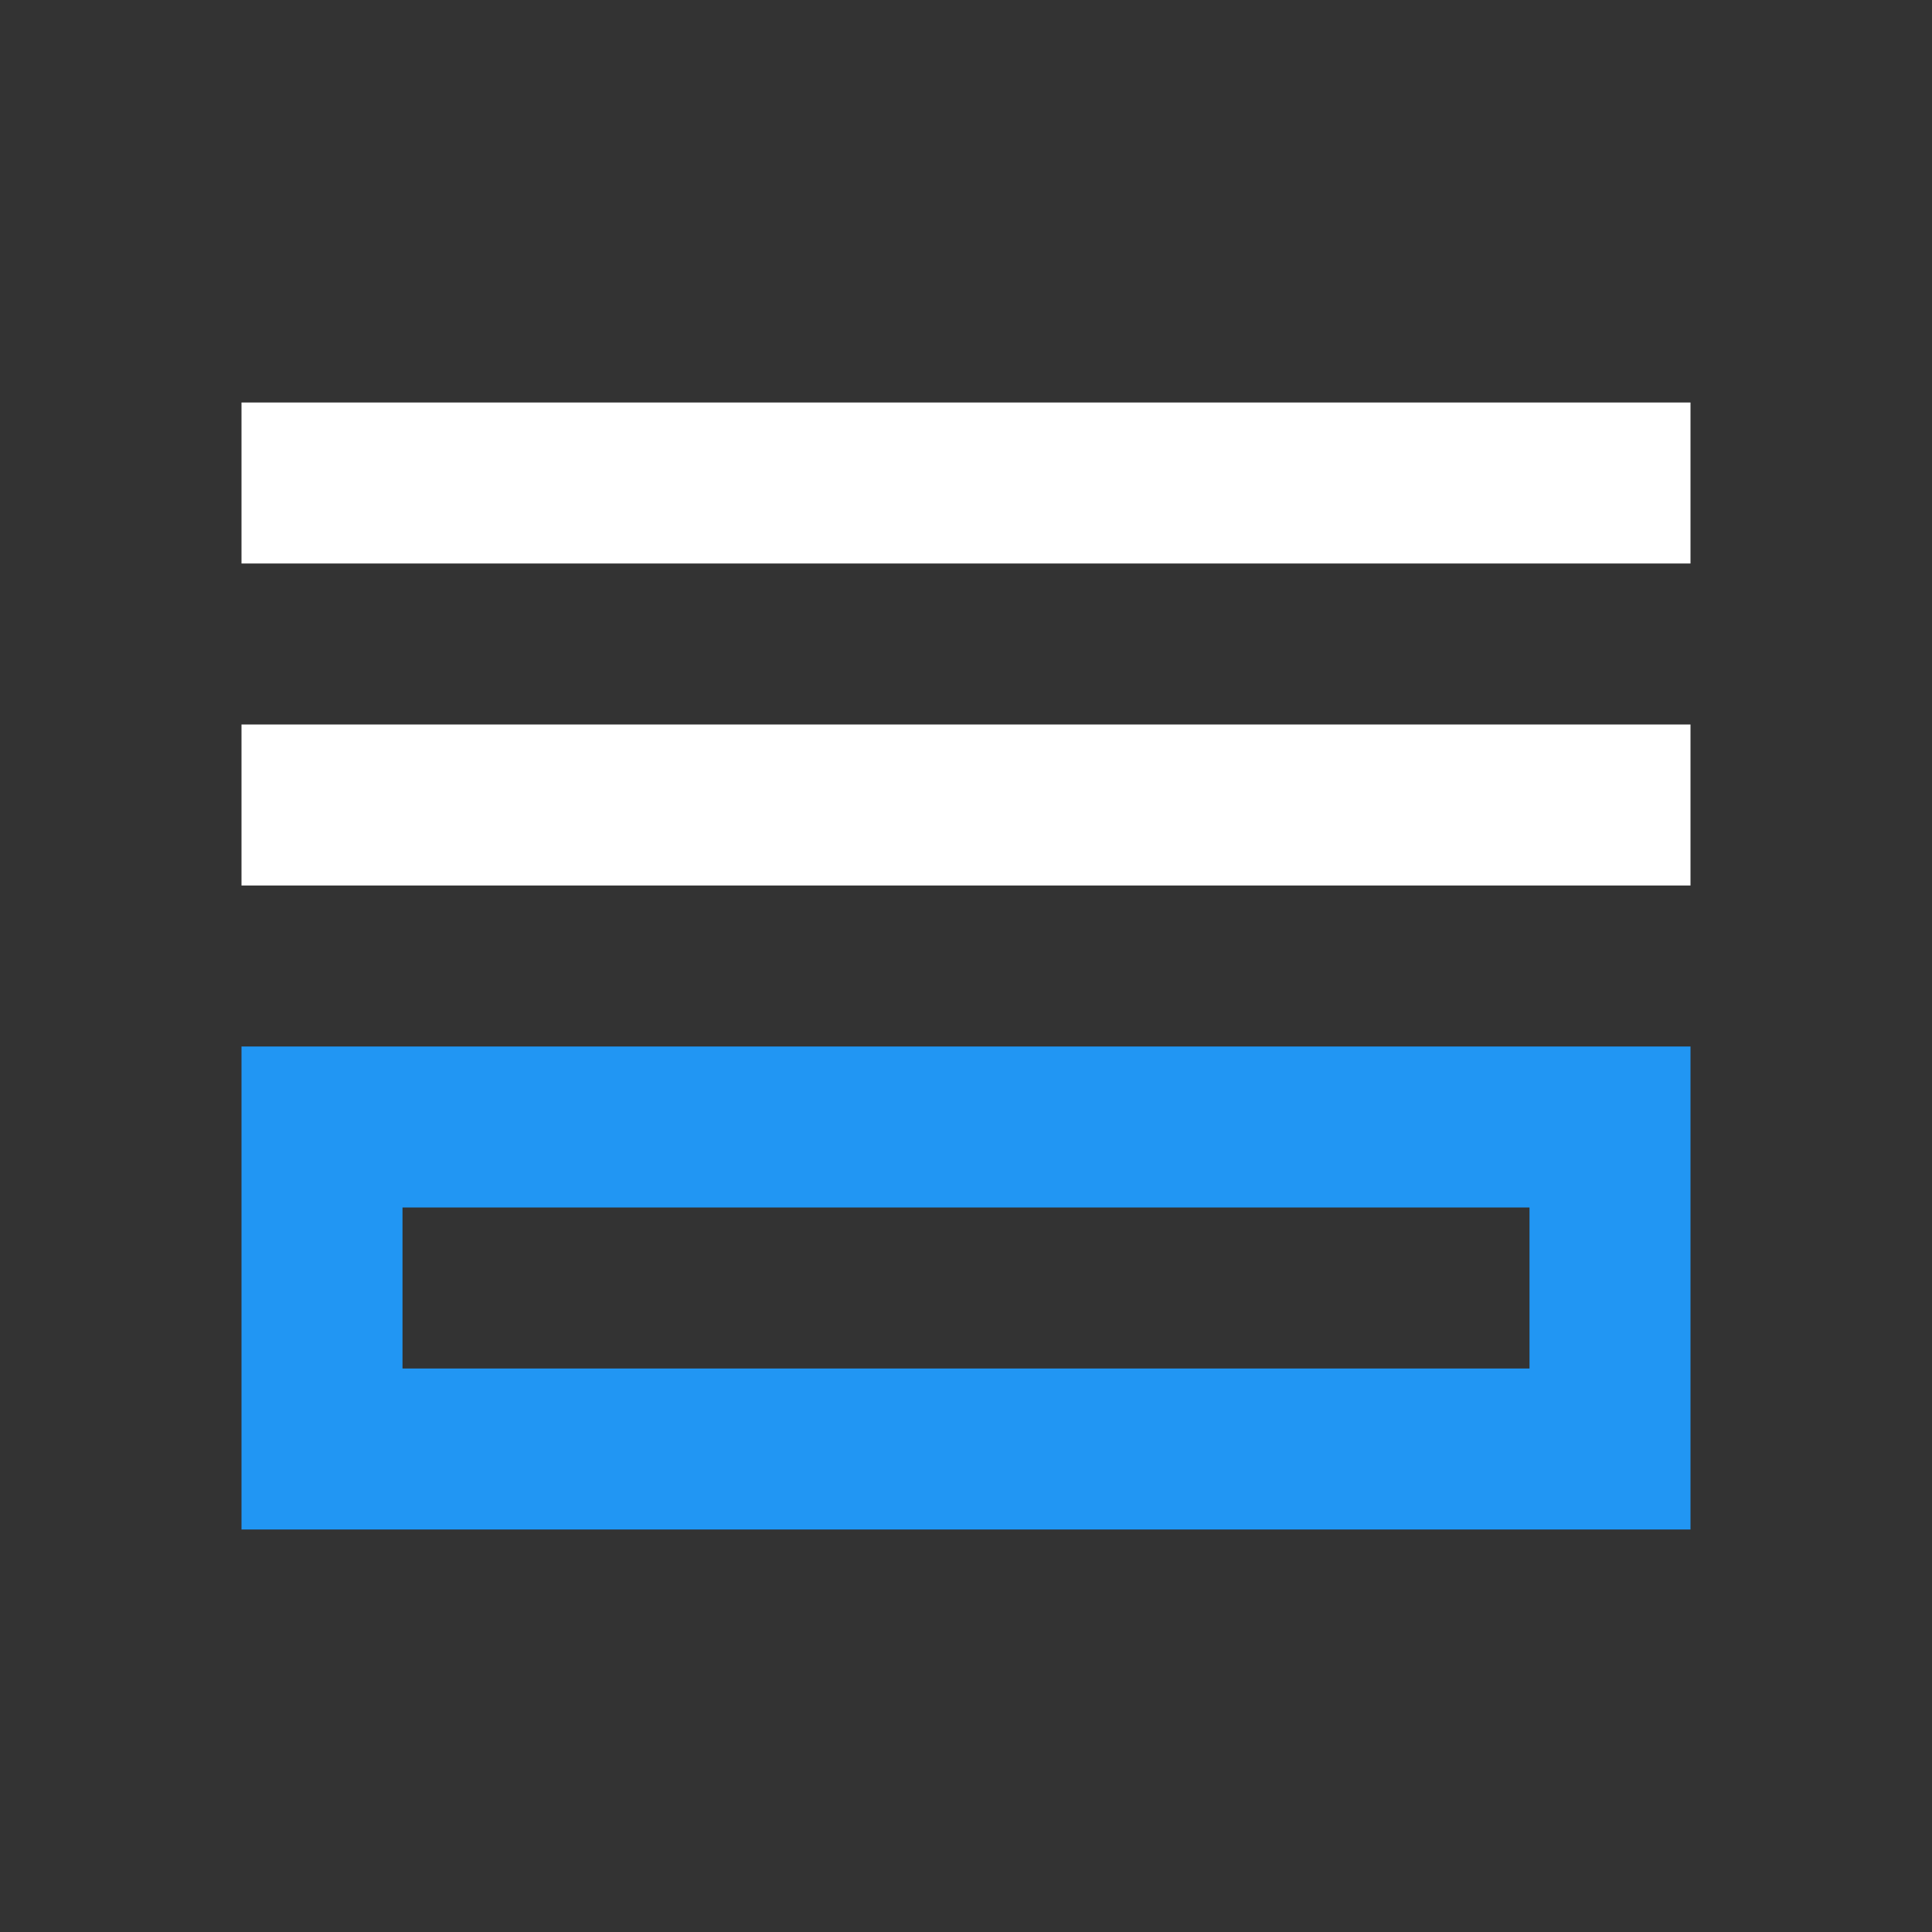 <?xml version="1.0" encoding="utf-8"?>
<!-- Generator: Adobe Illustrator 19.0.0, SVG Export Plug-In . SVG Version: 6.00 Build 0)  -->
<svg version="1.1" id="Layer_1" xmlns="http://www.w3.org/2000/svg" xmlns:xlink="http://www.w3.org/1999/xlink" x="0px" y="0px"
	 viewBox="-293 385 24 24" style="enable-background:new -293 385 24 24;" xml:space="preserve">
<rect x="-293" y="385" width="24" height="24" fill="#333333" stroke="none"/>
<style type="text/css">
	.st0{fill:#FFFFFF;}
	.st1{fill:#2196F3;}
</style>
<rect x="-290" y="390" class="st0" width="18" height="2"/>
<rect x="-290" y="394" class="st0" width="18" height="2"/>
<path class="st1" d="M-290,398v6h18v-6H-290z M-274,402h-14v-2h14V402z"/>
</svg>
